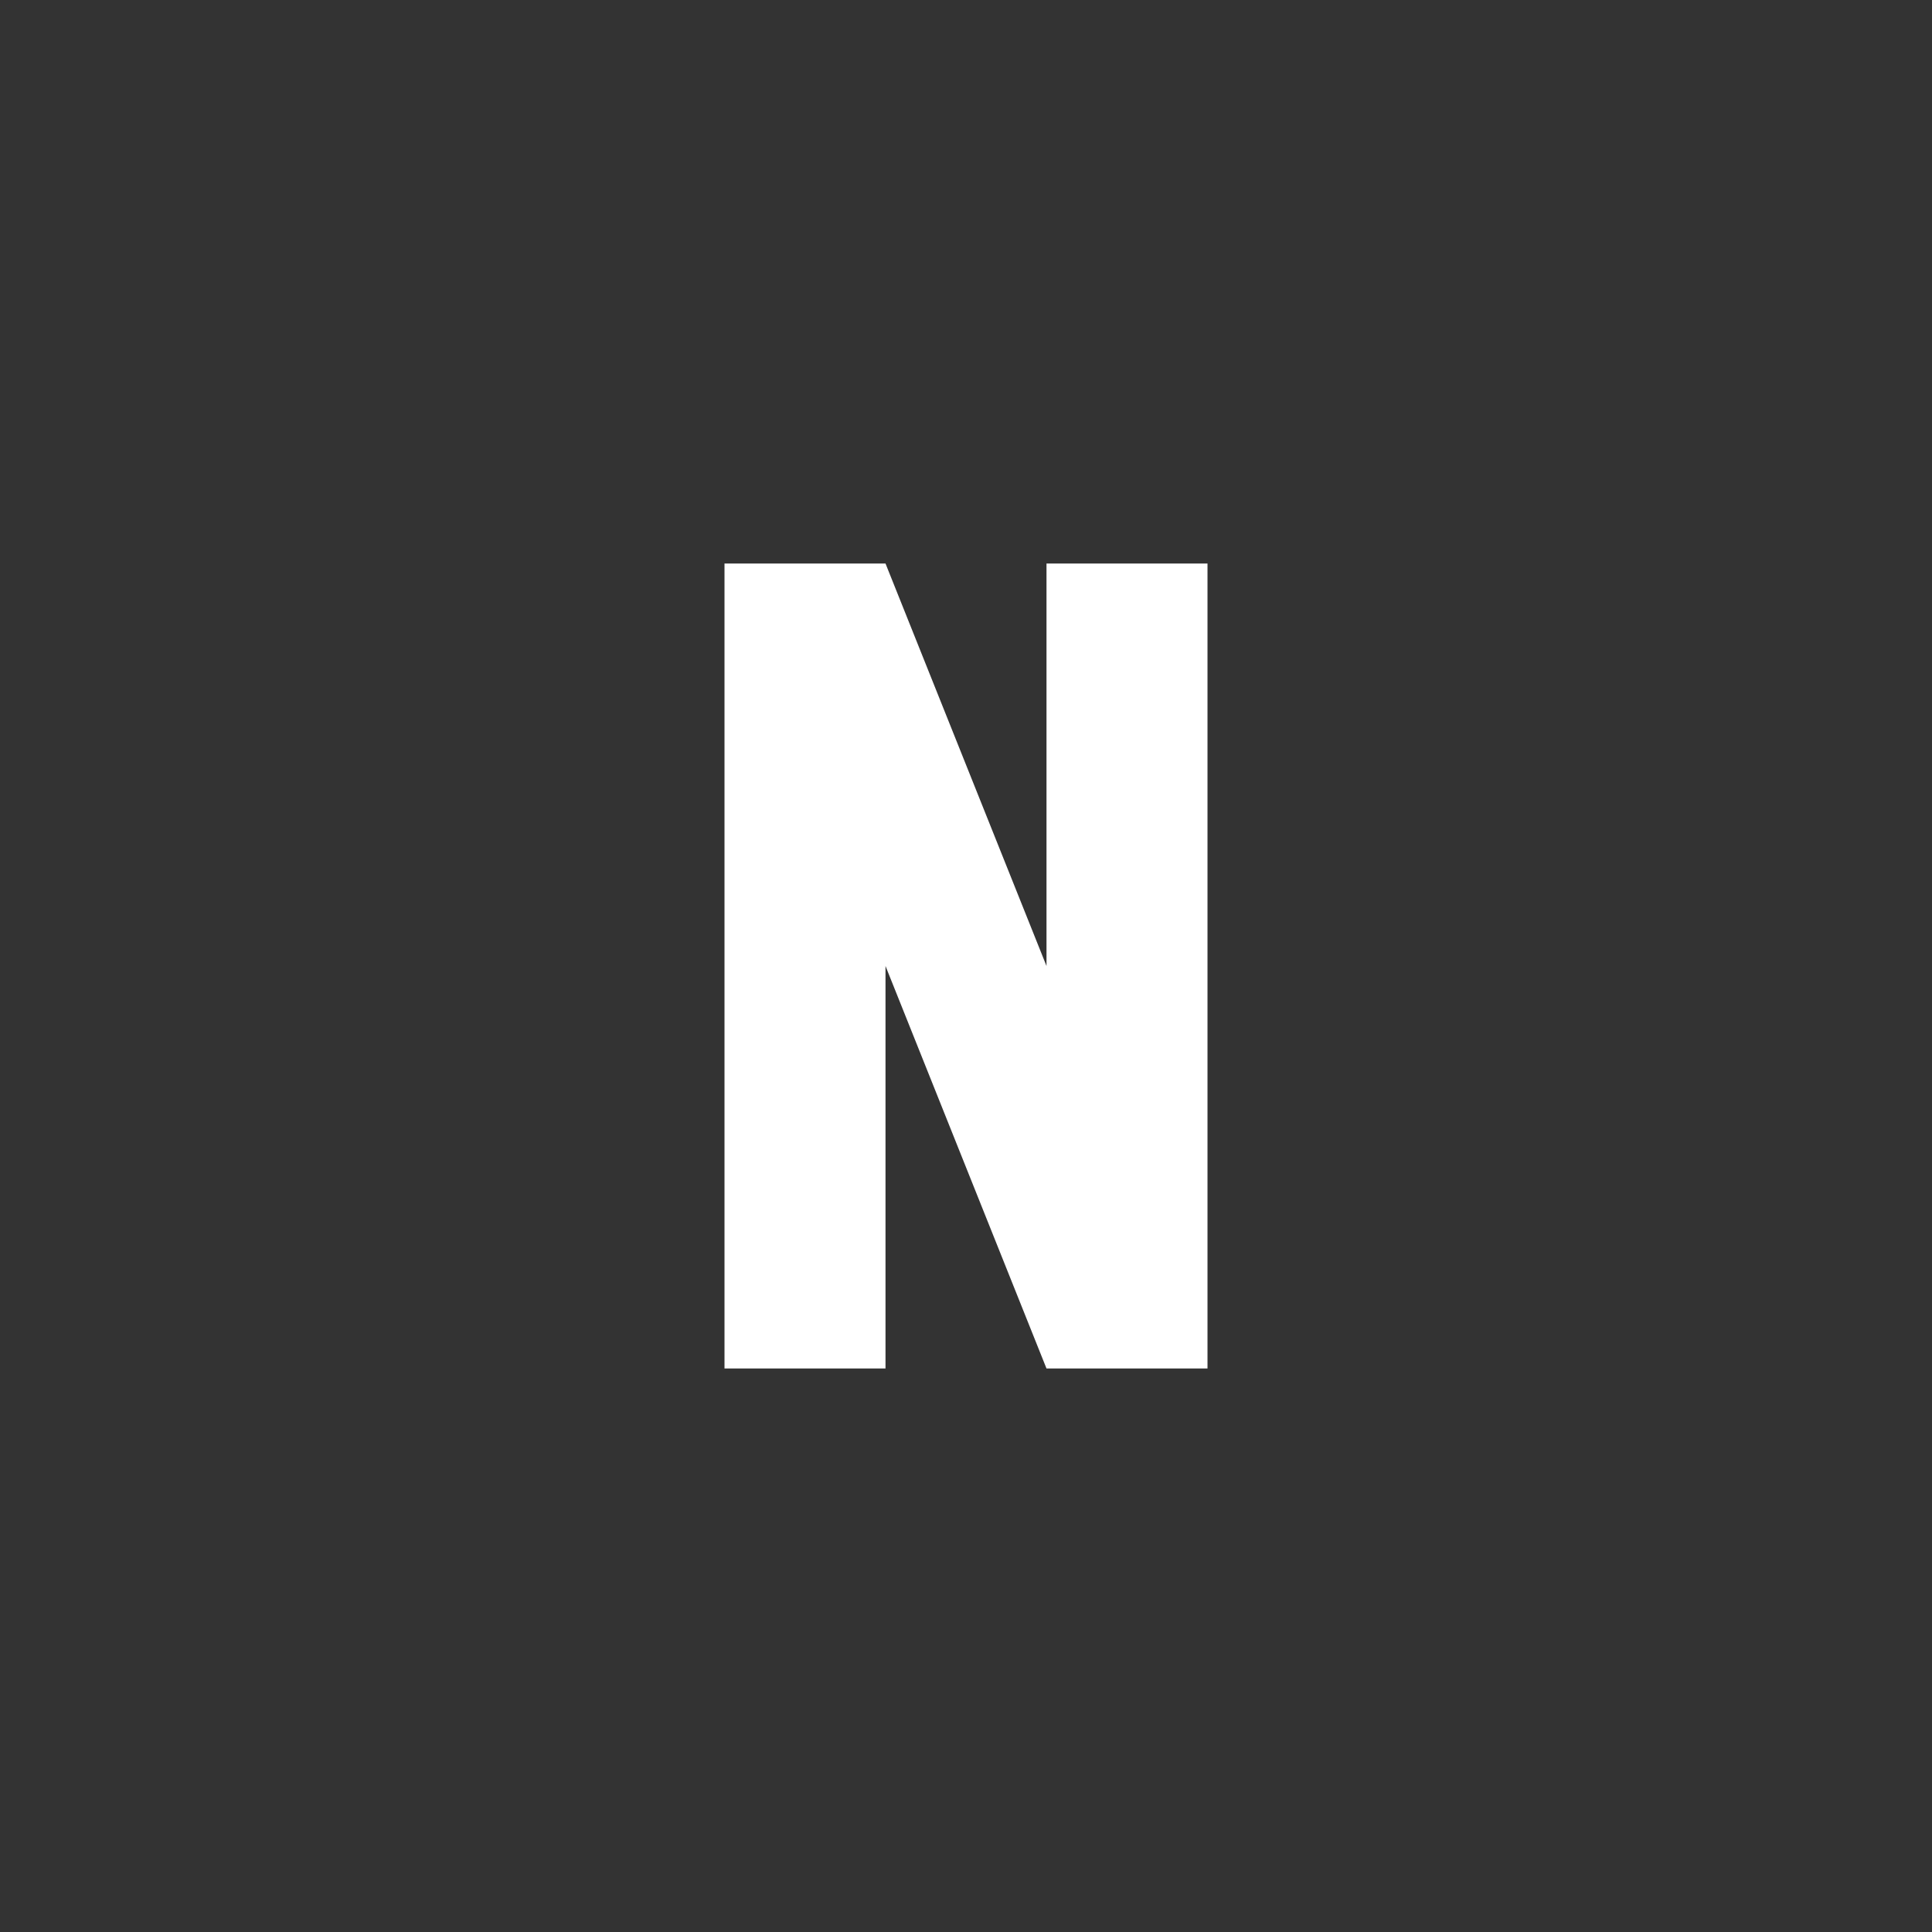 <svg xmlns="http://www.w3.org/2000/svg" id="mdi-alpha-n" viewBox="0 0 24 24"><rect x="0" y="0" width="24" height="24" fill="#333333" stroke="none"/><path fill="white" d="M9,7V17H11V12L13,17H15V7H13V12L11,7H9Z" /></svg>
